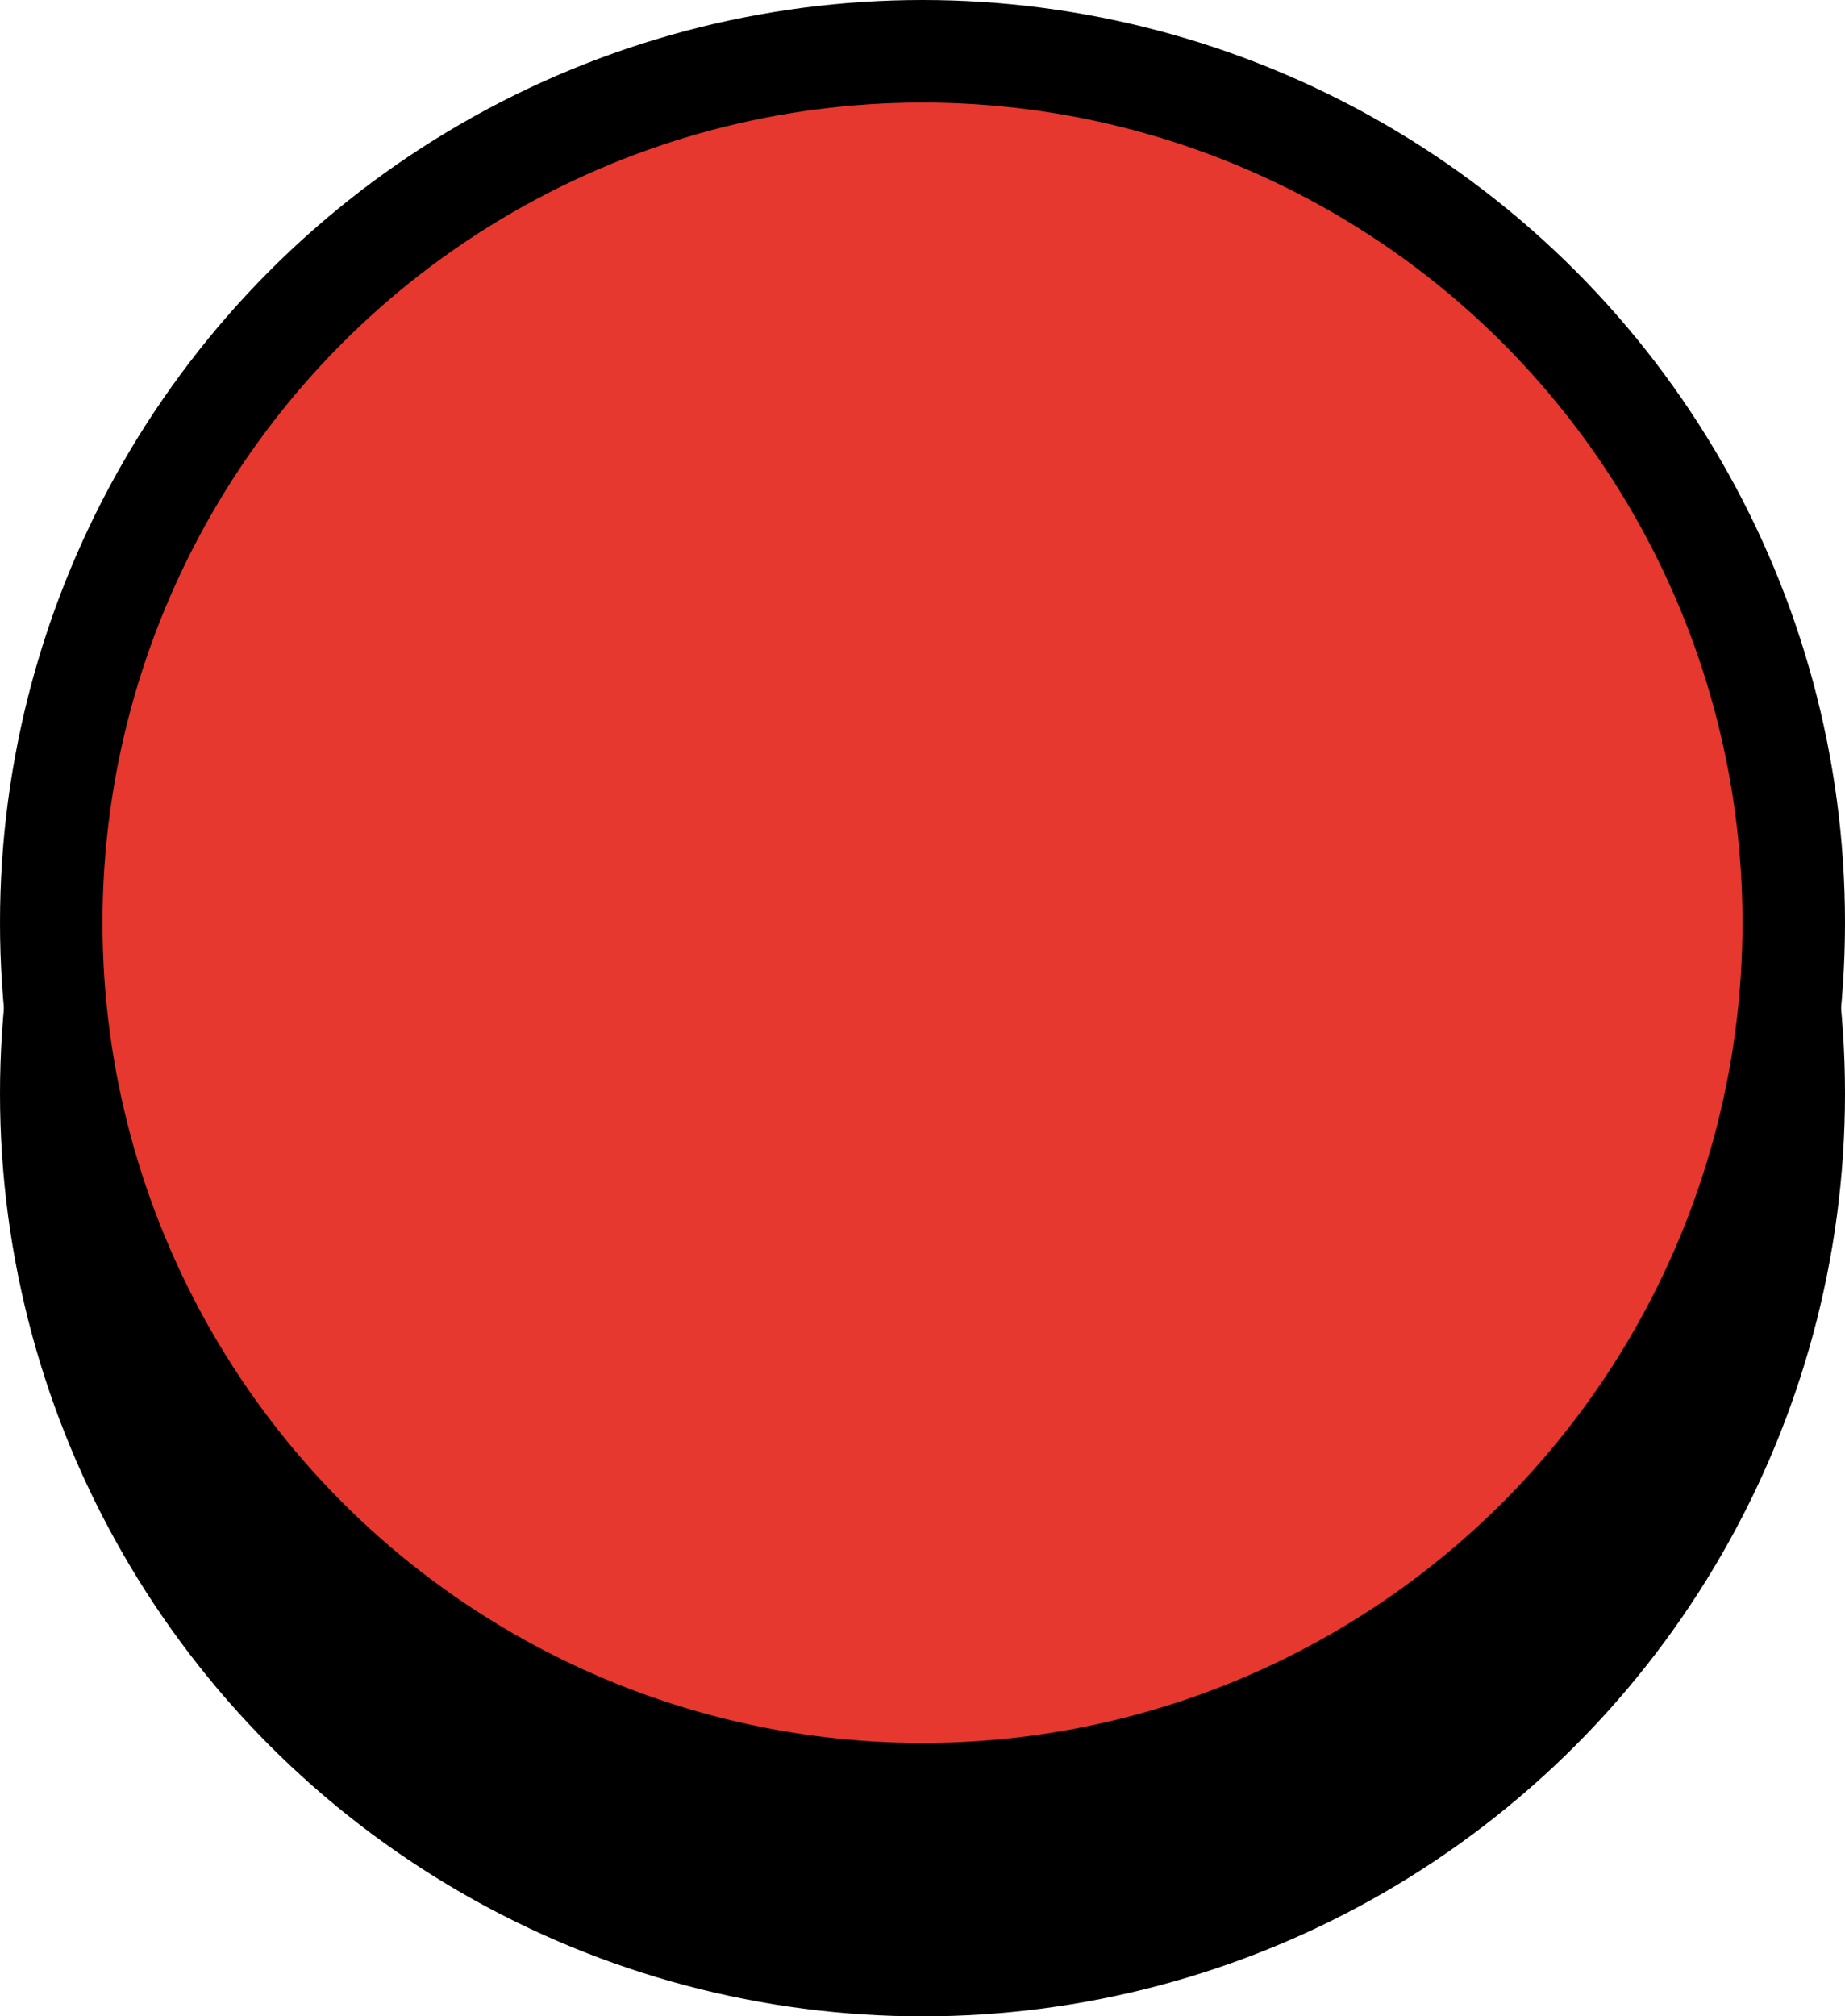 <?xml version="1.0" encoding="UTF-8"?>
<svg xmlns="http://www.w3.org/2000/svg" version="1.1" viewBox="0 0 54 59">
  <defs>
    <style>
      .cls-1 {
        fill: none;
        stroke: #000;
        stroke-width: 3px;
      }

      .cls-2 {
        fill: #e6382e;
      }
    </style>
  </defs>
  <!-- Generator: Adobe Illustrator 28.7.1, SVG Export Plug-In . SVG Version: 1.2.0 Build 142)  -->
  <g>
    <g id="Capa_1">
      <g id="Designs">
        <g id="you">
          <circle id="Oval-Copy-21" cx="27" cy="27" r="27"/>
          <circle id="Oval-Copy-40" cx="27" cy="32" r="27"/>
          <circle id="Oval-Copy-11" class="cls-2" cx="27" cy="27" r="24"/>
          <g id="Group-22">
            <g id="Group-7">
              <path id="Path" class="cls-1" d="M31.5,23"/>
              <path id="Path-2" data-name="Path" class="cls-1" d="M31.5,17"/>
              <path id="Path-Copy" class="cls-1" d="M21.5,23"/>
              <path id="Path-Copy-2" data-name="Path-Copy" class="cls-1" d="M21.5,17"/>
            </g>
          </g>
        </g>
      </g>
    </g>
  </g>
</svg>